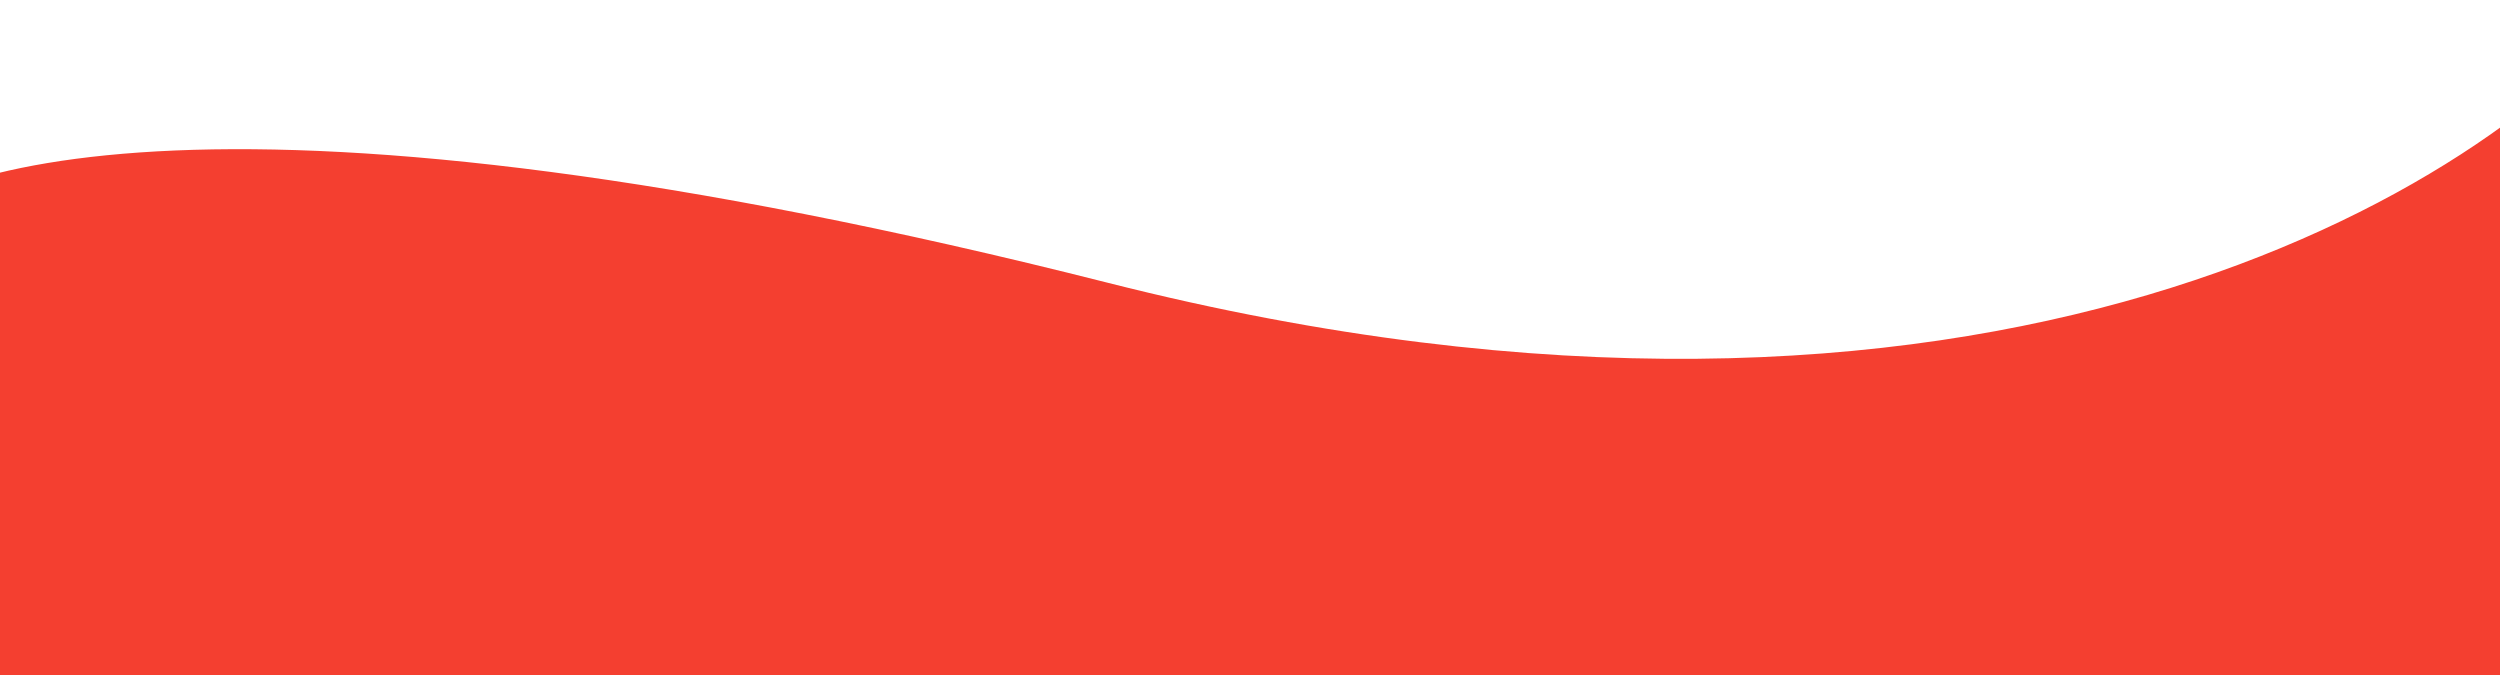 <svg width="1440" height="389" viewBox="0 0 1440 389" fill="none" xmlns="http://www.w3.org/2000/svg">
<path id="bg-wave" d="M638.398 162.955C132.965 34.898 -50.464 94.937 -79 140.963V389H1519V0C1436.06 107.675 1143.83 291.011 638.398 162.955Z" fill="#F43F30"/>
</svg>
